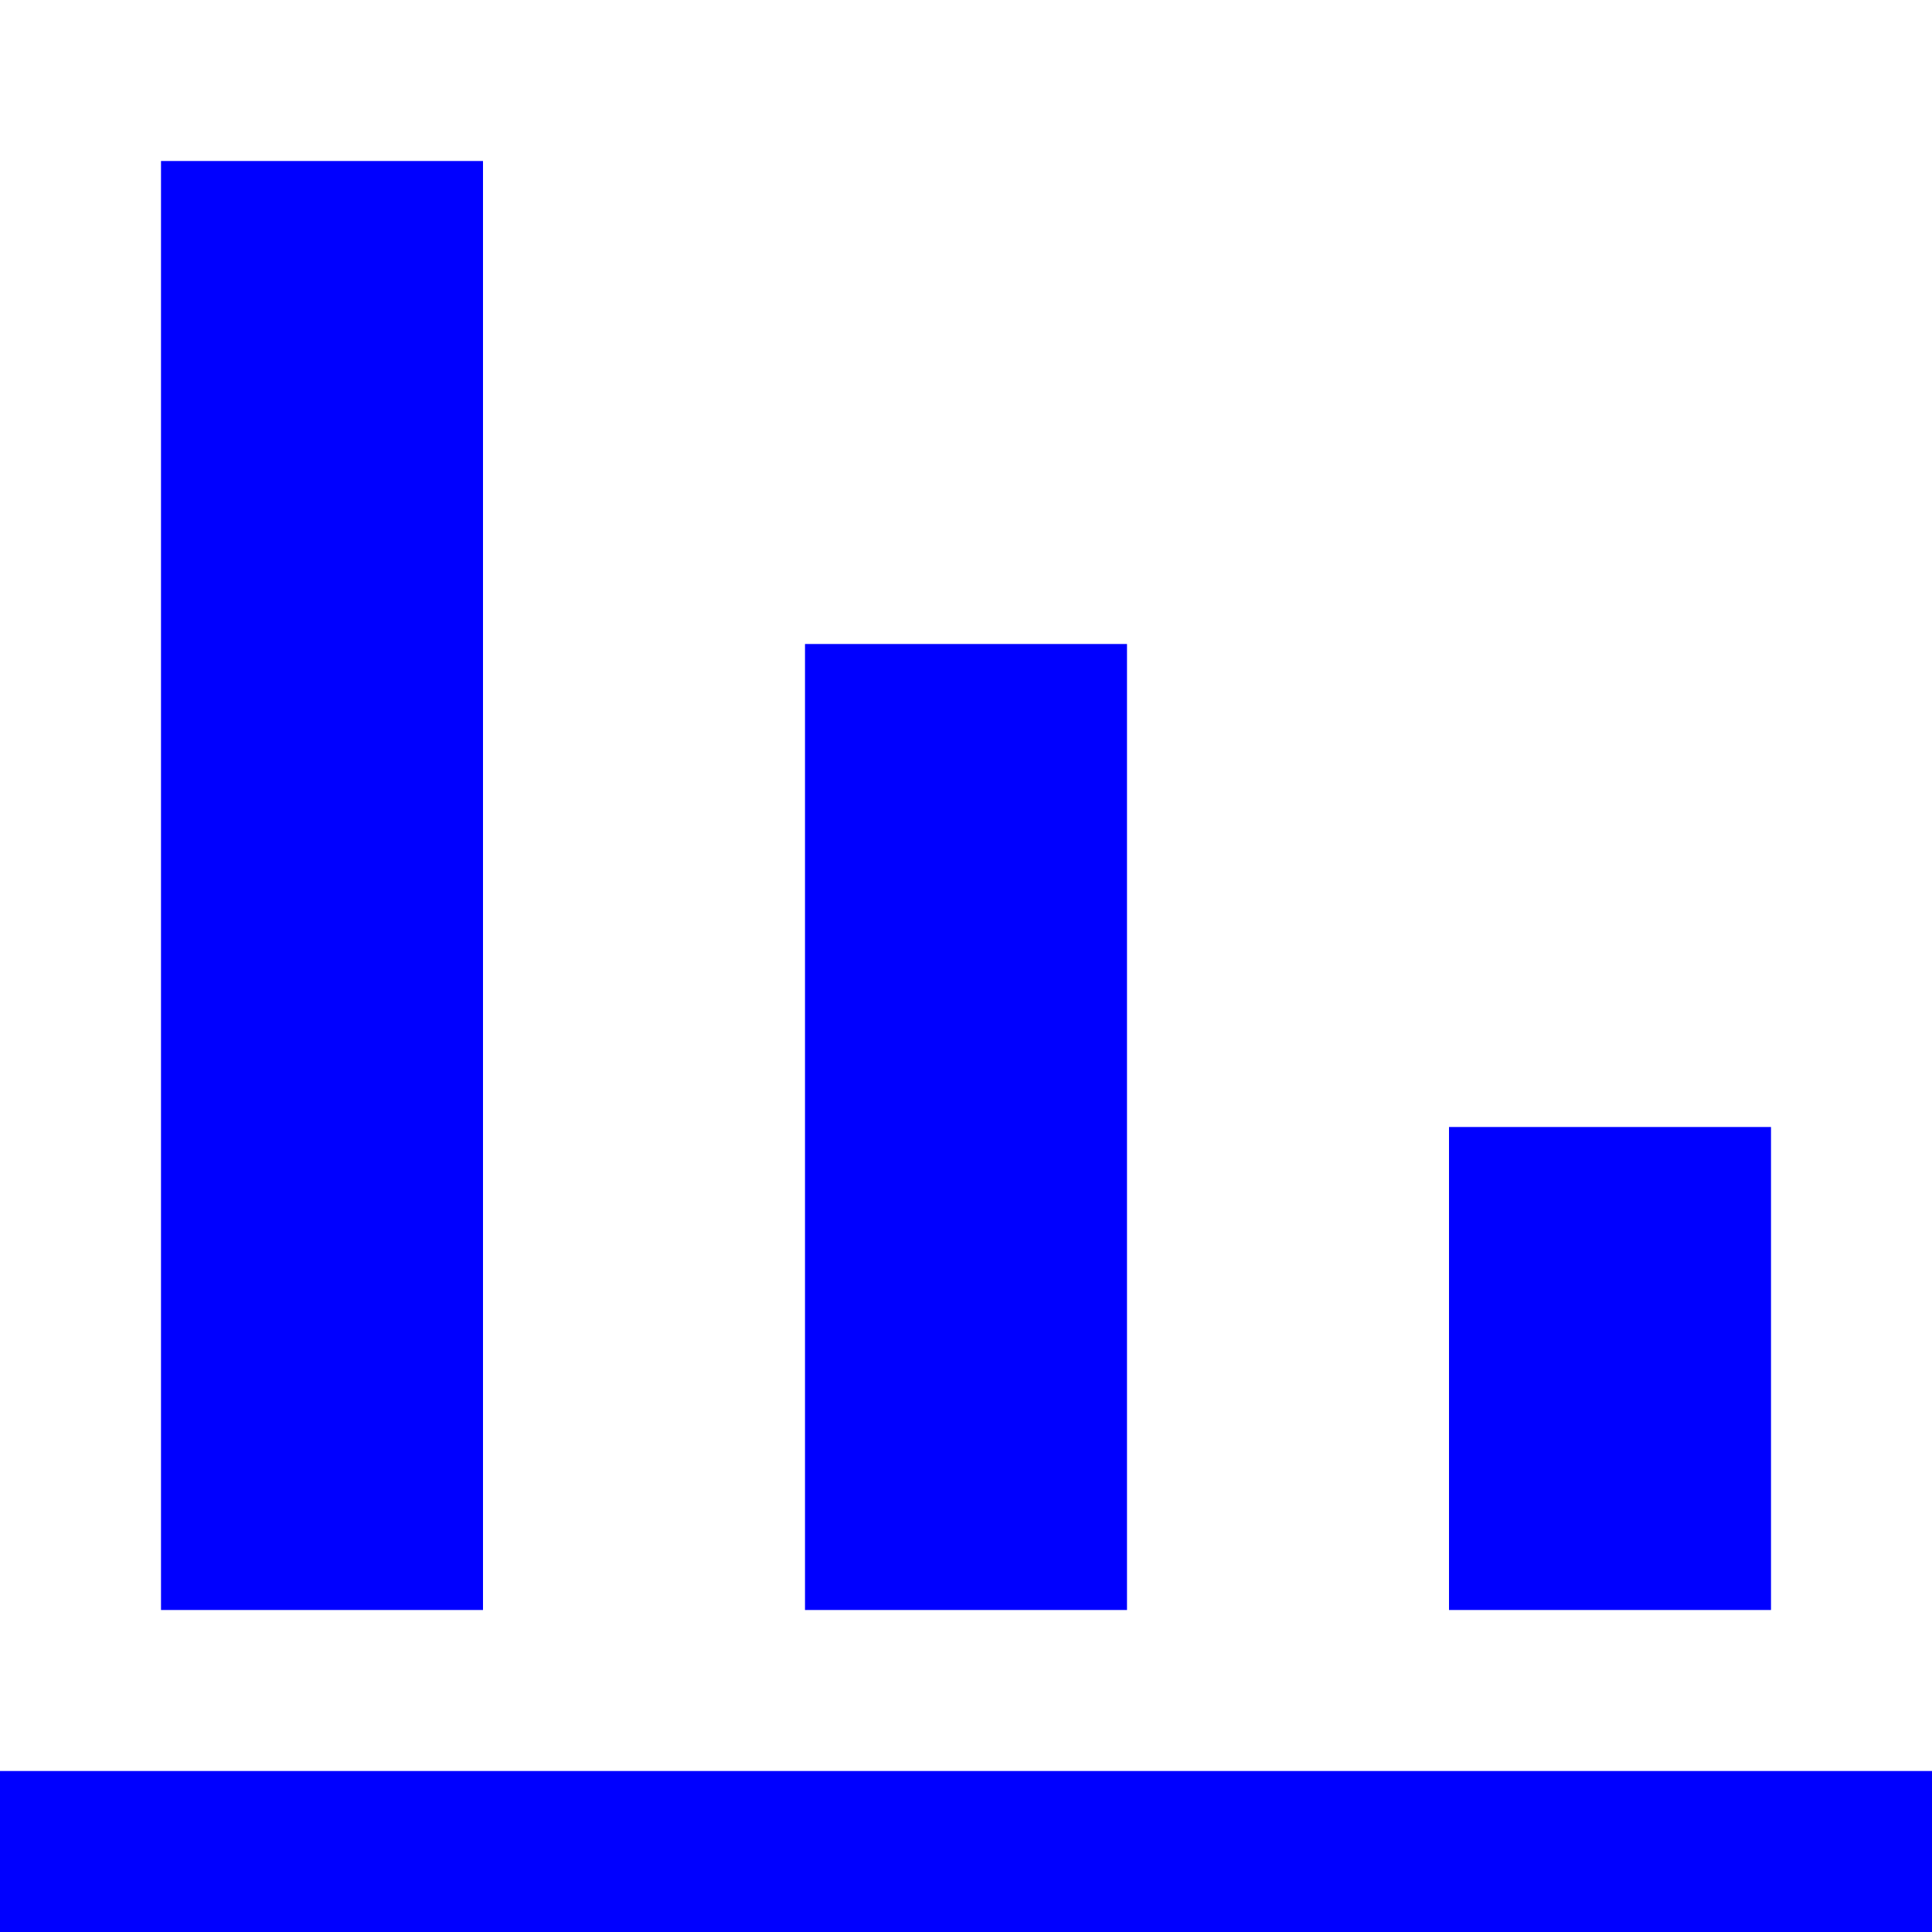 <svg width="24" height="24" viewBox="0 0 24 24" fill="none" xmlns="http://www.w3.org/2000/svg">
<path fill-rule="evenodd" clip-rule="evenodd" d="M2 20H6V2H2V20ZM10 20H14V8H10V20ZM22 20H18V14H22V20ZM0 24H24V22H0V24Z" fill="#0000FF"/>
</svg>
